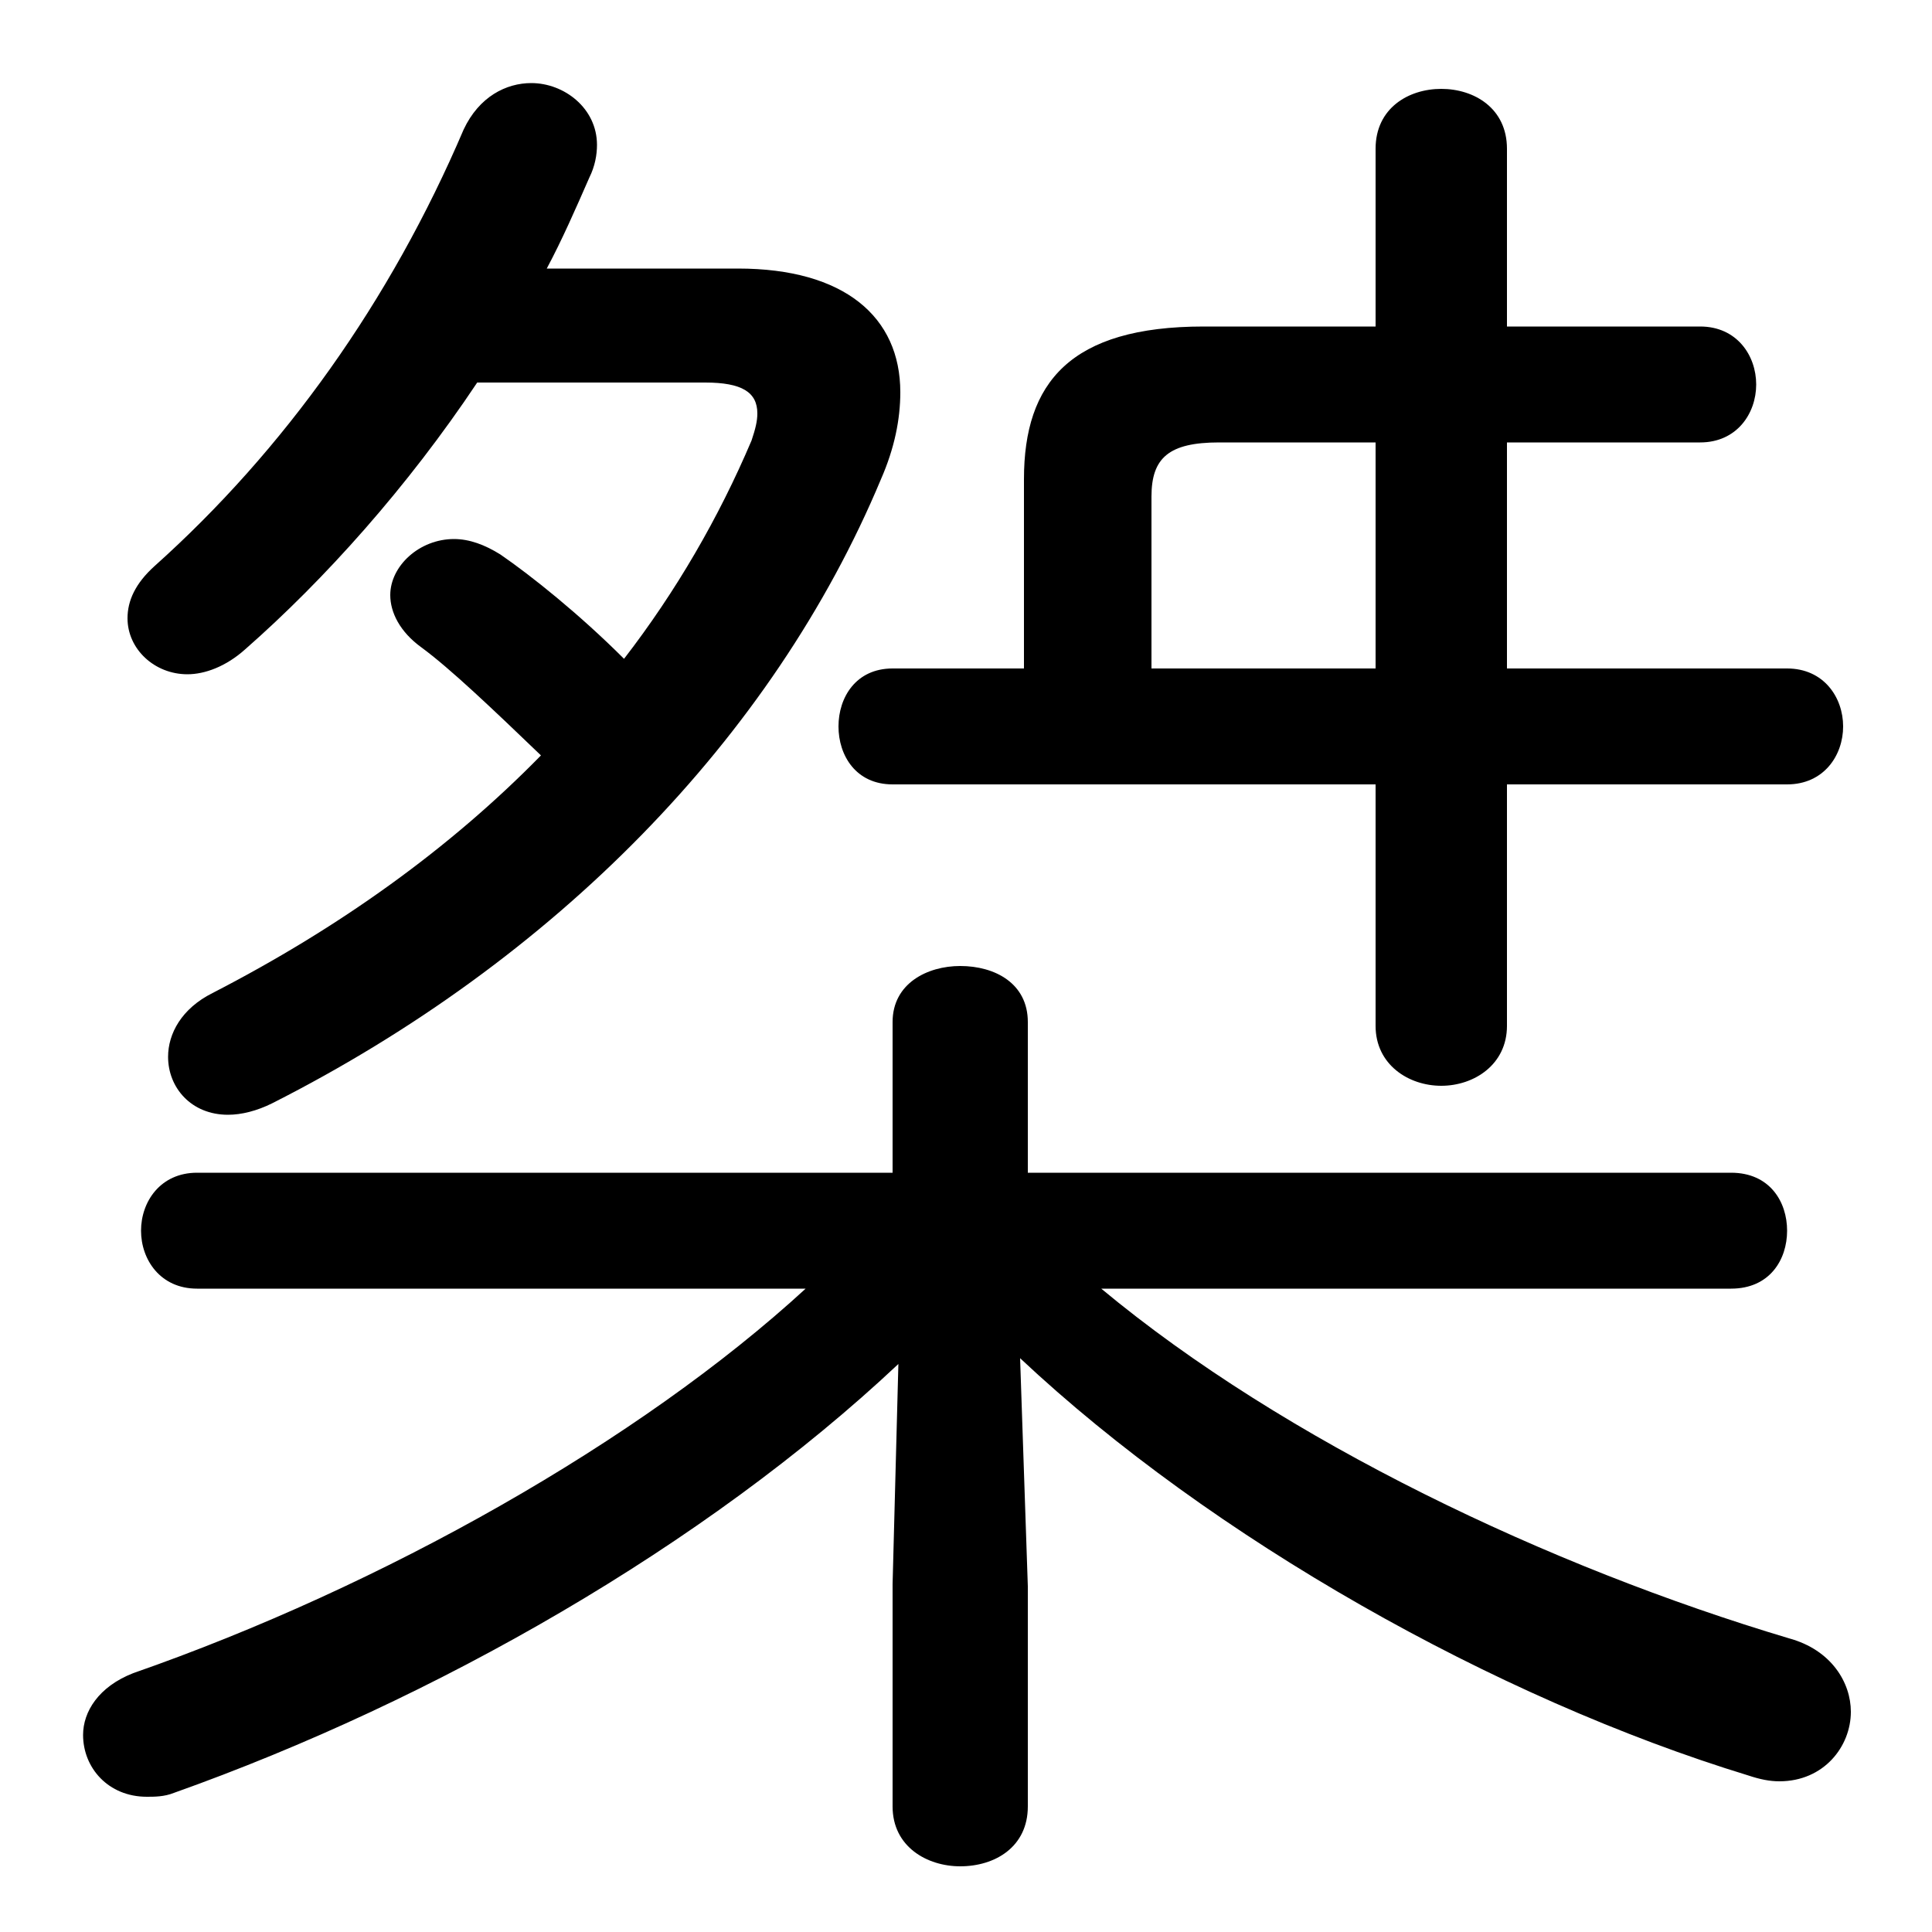 <svg xmlns="http://www.w3.org/2000/svg" viewBox="0 -44.0 50.0 50.0">
    <rect x="0" y="-44.0" width="50.0" height="50.0" fill="#808080" stroke="none"/>
    <g transform="scale(1, -1)">
        <!-- ボディの枠 -->
        <rect x="0" y="-6.0" width="50.0" height="50.0"
            stroke="white" fill="white"/>
        <!-- グリフ座標系の原点 -->
        <circle cx="0" cy="0" r="5" fill="white"/>
        <!-- グリフのアウトライン -->
        <g style="fill:black;stroke:#000000;stroke-width:0;stroke-linecap:round;stroke-linejoin:round;">
        <path d="M 14.15 37.05 C 14.55 37.8 14.9 38.6 15.25 39.4 C 15.4 39.7 15.45 40.0 15.45 40.25 C 15.45 41.2 14.6 41.85 13.75 41.85 C 13.1 41.85 12.4 41.5 12.0 40.65 C 10.1 36.2 7.35 32.35 4.0 29.35 C 3.5 28.9 3.3 28.45 3.3 28.0 C 3.3 27.2 4.0 26.55 4.85 26.55 C 5.3 26.55 5.85 26.75 6.35 27.2 C 8.4 29.0 10.55 31.4 12.35 34.1 L 18.25 34.1 C 19.2 34.1 19.6 33.85 19.6 33.3 C 19.6 33.1 19.55 32.9 19.45 32.6 C 18.6 30.6 17.5 28.7 16.15 26.95 C 15.0 28.1 13.75 29.1 12.95 29.65 C 12.55 29.9 12.15 30.05 11.75 30.05 C 10.85 30.05 10.1 29.35 10.1 28.6 C 10.1 28.15 10.35 27.65 10.9 27.25 C 11.65 26.7 12.75 25.65 14.0 24.45 C 11.65 22.05 8.8 20.0 5.5 18.3 C 4.7 17.9 4.35 17.25 4.35 16.65 C 4.35 15.85 4.95 15.15 5.9 15.15 C 6.25 15.15 6.65 15.25 7.05 15.45 C 14.35 19.15 20.0 24.9 22.8 31.6 C 23.15 32.4 23.3 33.15 23.3 33.85 C 23.3 35.8 21.85 37.05 19.1 37.05 Z M 26.5 26.7 L 23.1 26.7 C 22.15 26.7 21.7 25.95 21.7 25.2 C 21.7 24.45 22.15 23.7 23.1 23.7 L 35.6 23.7 L 35.6 17.45 C 35.6 16.45 36.45 15.9 37.3 15.9 C 38.15 15.9 39.0 16.45 39.0 17.45 L 39.0 23.7 L 46.25 23.7 C 47.2 23.7 47.7 24.45 47.7 25.2 C 47.7 25.95 47.2 26.7 46.25 26.7 L 39.0 26.7 L 39.0 32.55 L 44.0 32.55 C 44.95 32.55 45.45 33.3 45.45 34.05 C 45.45 34.8 44.95 35.55 44.0 35.55 L 39.0 35.55 L 39.0 40.15 C 39.0 41.2 38.15 41.7 37.3 41.7 C 36.45 41.7 35.6 41.2 35.6 40.15 L 35.6 35.55 L 31.15 35.55 C 27.7 35.55 26.5 34.1 26.5 31.6 Z M 29.8 26.7 L 29.8 31.15 C 29.8 32.15 30.25 32.55 31.55 32.55 L 35.6 32.55 L 35.6 26.7 Z M 44.8 10.65 C 45.8 10.65 46.25 11.4 46.25 12.15 C 46.25 12.9 45.8 13.65 44.8 13.65 L 26.6 13.65 L 26.6 17.55 C 26.6 18.55 25.75 19.0 24.85 19.0 C 24.0 19.0 23.1 18.55 23.1 17.55 L 23.1 13.65 L 5.1 13.65 C 4.15 13.65 3.65 12.9 3.65 12.15 C 3.65 11.4 4.15 10.65 5.1 10.65 L 20.85 10.65 C 16.55 6.7 9.9 2.95 3.45 0.7 C 2.55 0.35 2.15 -0.3 2.15 -0.9 C 2.15 -1.75 2.8 -2.5 3.8 -2.5 C 4.0 -2.5 4.25 -2.5 4.5 -2.4 C 11.25 0.0 18.25 4.0 23.25 8.7 L 23.1 3.0 L 23.1 -2.75 C 23.1 -3.8 24.0 -4.3 24.85 -4.3 C 25.75 -4.3 26.6 -3.8 26.6 -2.75 L 26.6 2.95 L 26.4 8.85 C 31.35 4.2 38.7 0.05 45.25 -1.95 C 45.55 -2.05 45.8 -2.1 46.05 -2.1 C 47.2 -2.1 47.9 -1.2 47.9 -0.3 C 47.9 0.45 47.4 1.3 46.3 1.6 C 40.1 3.45 33.25 6.7 28.5 10.65 Z"/>
    </g>
    </g>
</svg>

